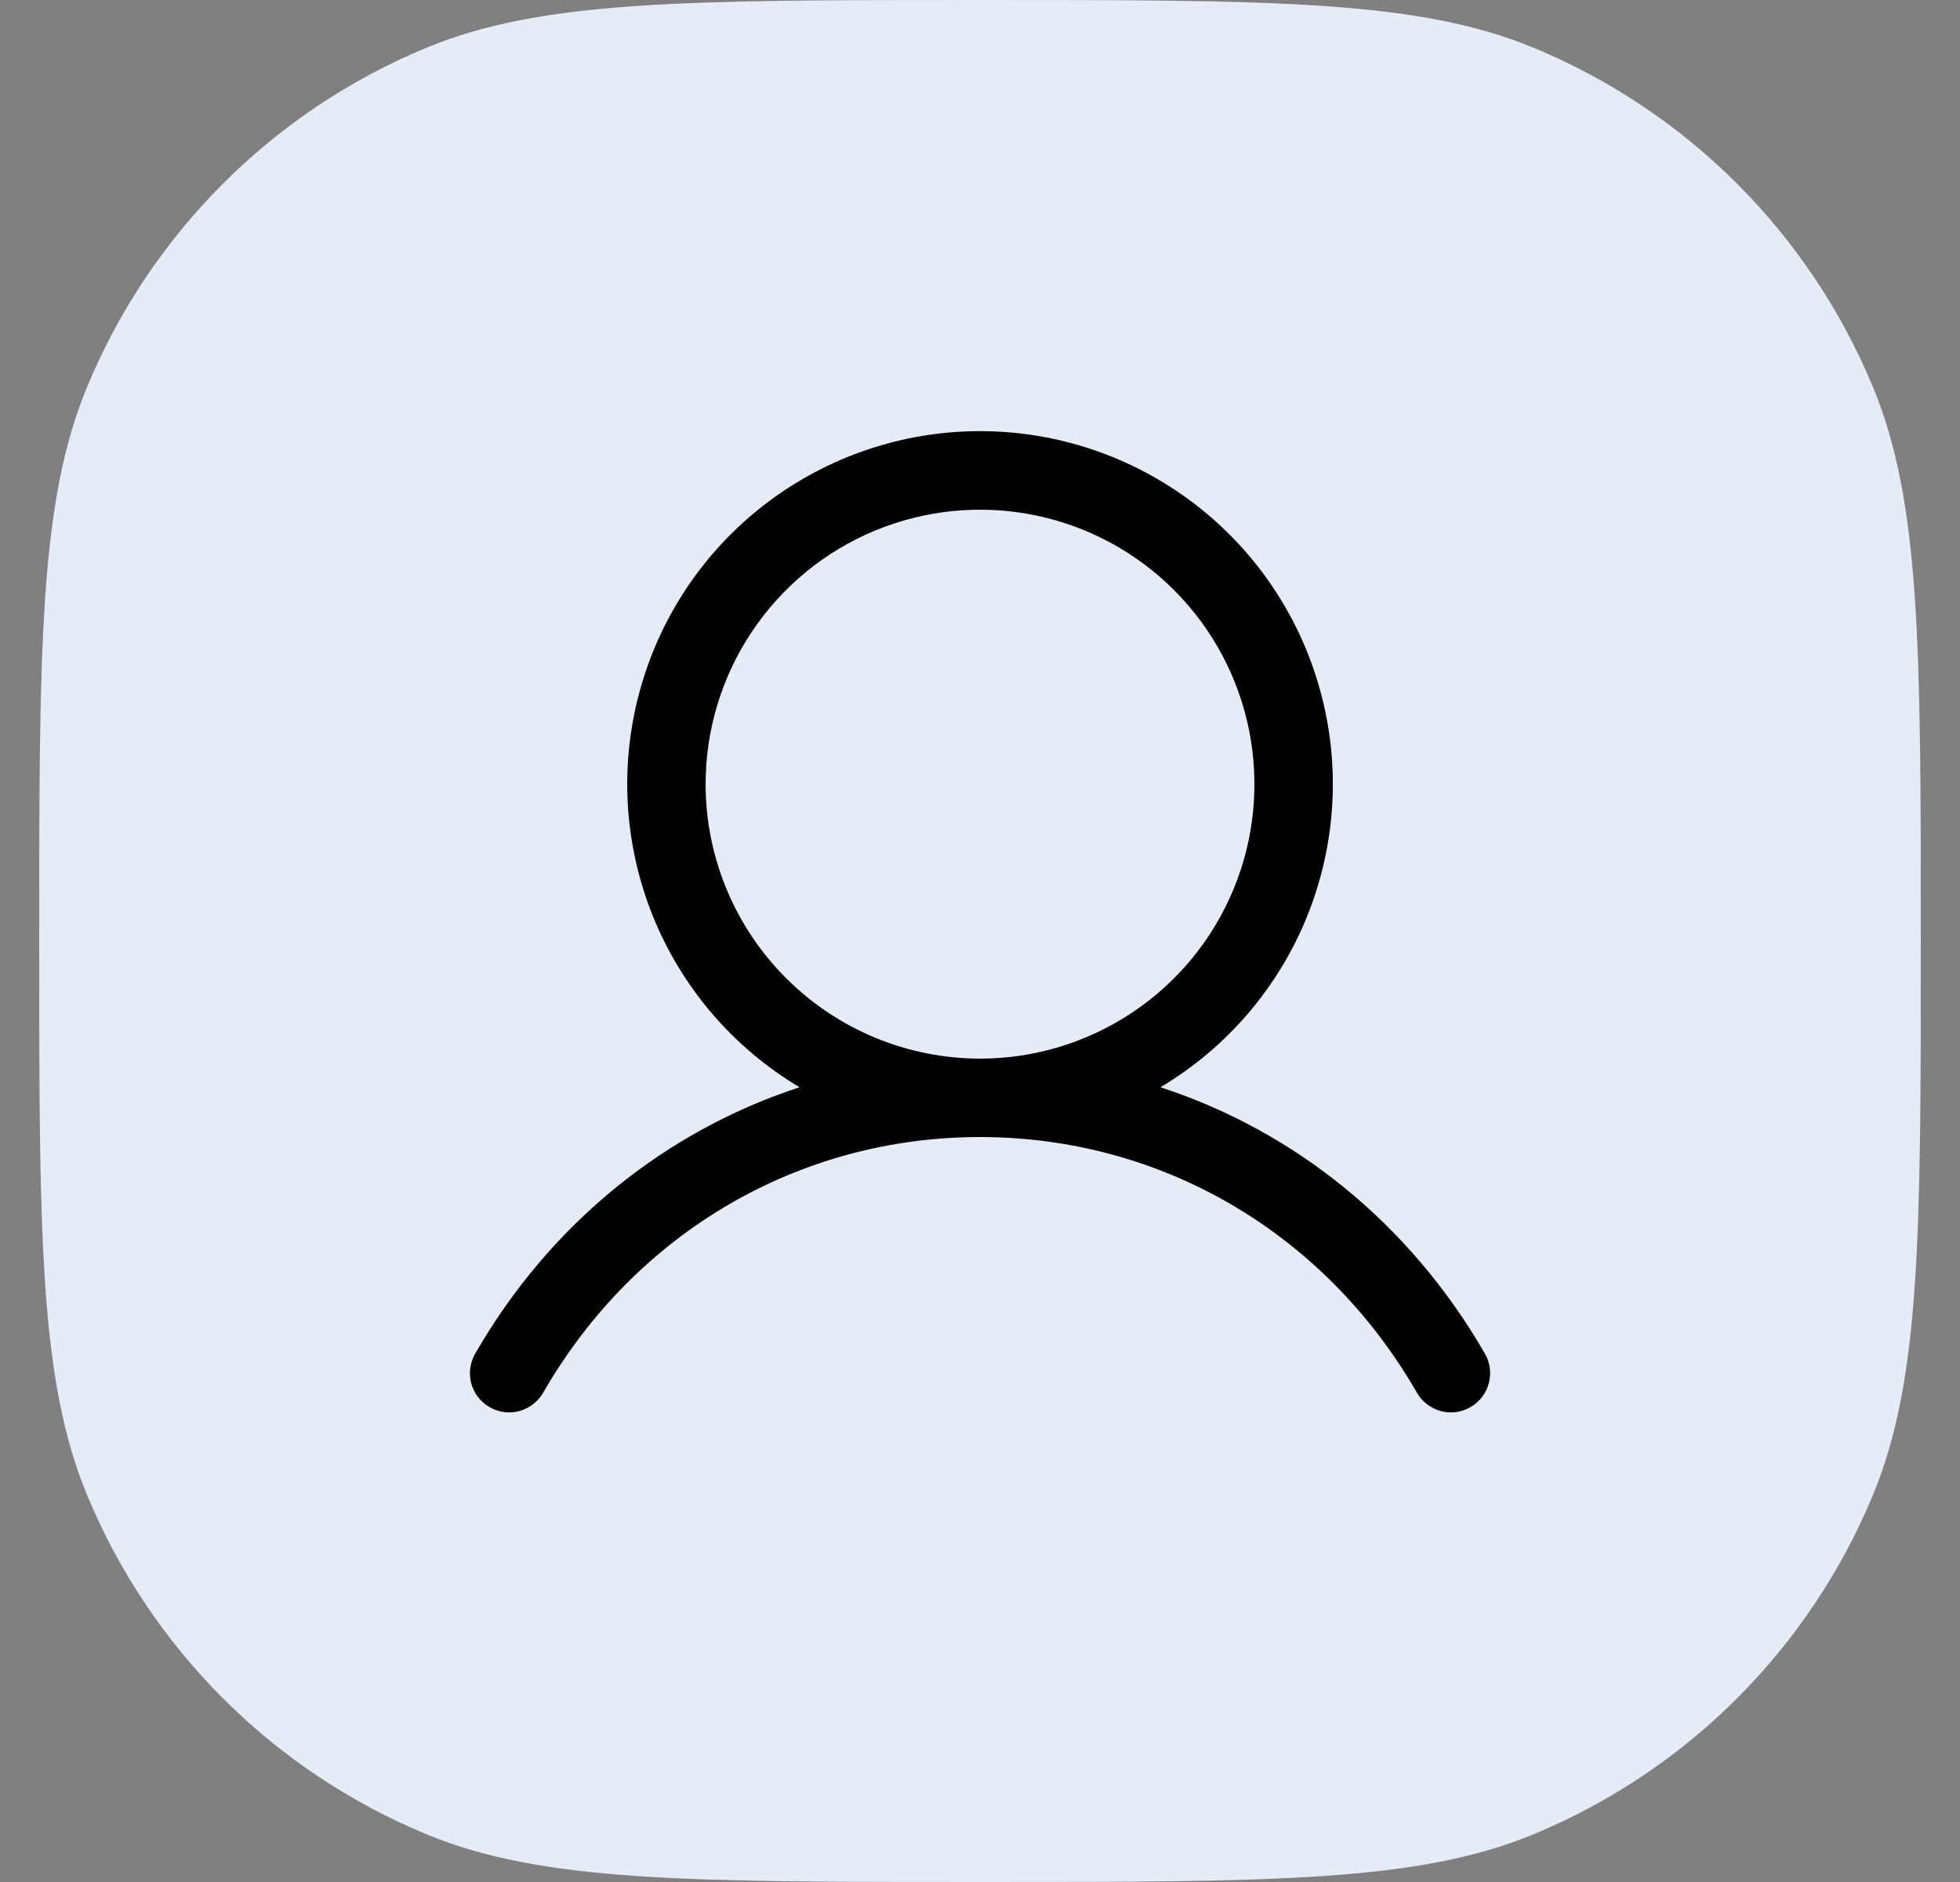<svg width="25" height="24" viewBox="0 0 25 24" fill="none" xmlns="http://www.w3.org/2000/svg">
<rect x="0" y="0" width="25" height="24" fill="#808080" stroke="none"/>
<path d="M0.5 12C0.5 8.272 0.5 6.409 1.109 4.939C1.921 2.978 3.478 1.421 5.439 0.609C6.909 0 8.772 0 12.5 0C16.227 0 18.091 0 19.561 0.609C21.522 1.421 23.079 2.978 23.891 4.939C24.5 6.409 24.5 8.272 24.5 12C24.5 15.727 24.5 17.591 23.891 19.061C23.079 21.022 21.522 22.579 19.561 23.391C18.091 24 16.227 24 12.5 24C8.772 24 6.909 24 5.439 23.391C3.478 22.579 1.921 21.022 1.109 19.061C0.5 17.591 0.5 15.727 0.5 12Z" fill="#E5ECF6"/>
<path d="M18.933 17.25C17.981 15.604 16.514 14.424 14.802 13.865C15.649 13.361 16.307 12.593 16.675 11.679C17.043 10.764 17.101 9.755 16.839 8.805C16.578 7.854 16.012 7.016 15.228 6.419C14.444 5.822 13.486 5.498 12.5 5.498C11.515 5.498 10.557 5.822 9.773 6.419C8.989 7.016 8.423 7.854 8.162 8.805C7.9 9.755 7.958 10.764 8.326 11.679C8.694 12.593 9.352 13.361 10.198 13.865C8.487 14.424 7.02 15.604 6.068 17.25C6.033 17.307 6.01 17.37 6 17.436C5.99 17.502 5.993 17.57 6.009 17.634C6.026 17.699 6.055 17.76 6.095 17.813C6.136 17.866 6.186 17.911 6.244 17.944C6.302 17.978 6.366 17.999 6.432 18.008C6.498 18.016 6.566 18.011 6.63 17.993C6.694 17.974 6.754 17.944 6.806 17.902C6.858 17.86 6.902 17.809 6.934 17.75C8.111 15.715 10.192 14.5 12.5 14.5C14.809 14.5 16.89 15.715 18.067 17.75C18.099 17.809 18.142 17.86 18.195 17.902C18.247 17.944 18.307 17.974 18.371 17.993C18.435 18.011 18.503 18.016 18.569 18.008C18.635 17.999 18.699 17.978 18.757 17.944C18.815 17.911 18.865 17.866 18.905 17.813C18.946 17.76 18.975 17.699 18.991 17.634C19.008 17.57 19.011 17.502 19.001 17.436C18.991 17.37 18.968 17.307 18.933 17.25ZM9 10C9 9.308 9.206 8.631 9.59 8.056C9.975 7.48 10.521 7.031 11.161 6.766C11.801 6.502 12.504 6.432 13.183 6.567C13.862 6.702 14.486 7.036 14.975 7.525C15.465 8.015 15.798 8.638 15.933 9.317C16.068 9.996 15.999 10.7 15.734 11.339C15.469 11.979 15.021 12.526 14.445 12.91C13.869 13.295 13.193 13.5 12.5 13.5C11.572 13.499 10.683 13.13 10.027 12.474C9.37 11.818 9.001 10.928 9 10Z" fill="black"/>
</svg>
